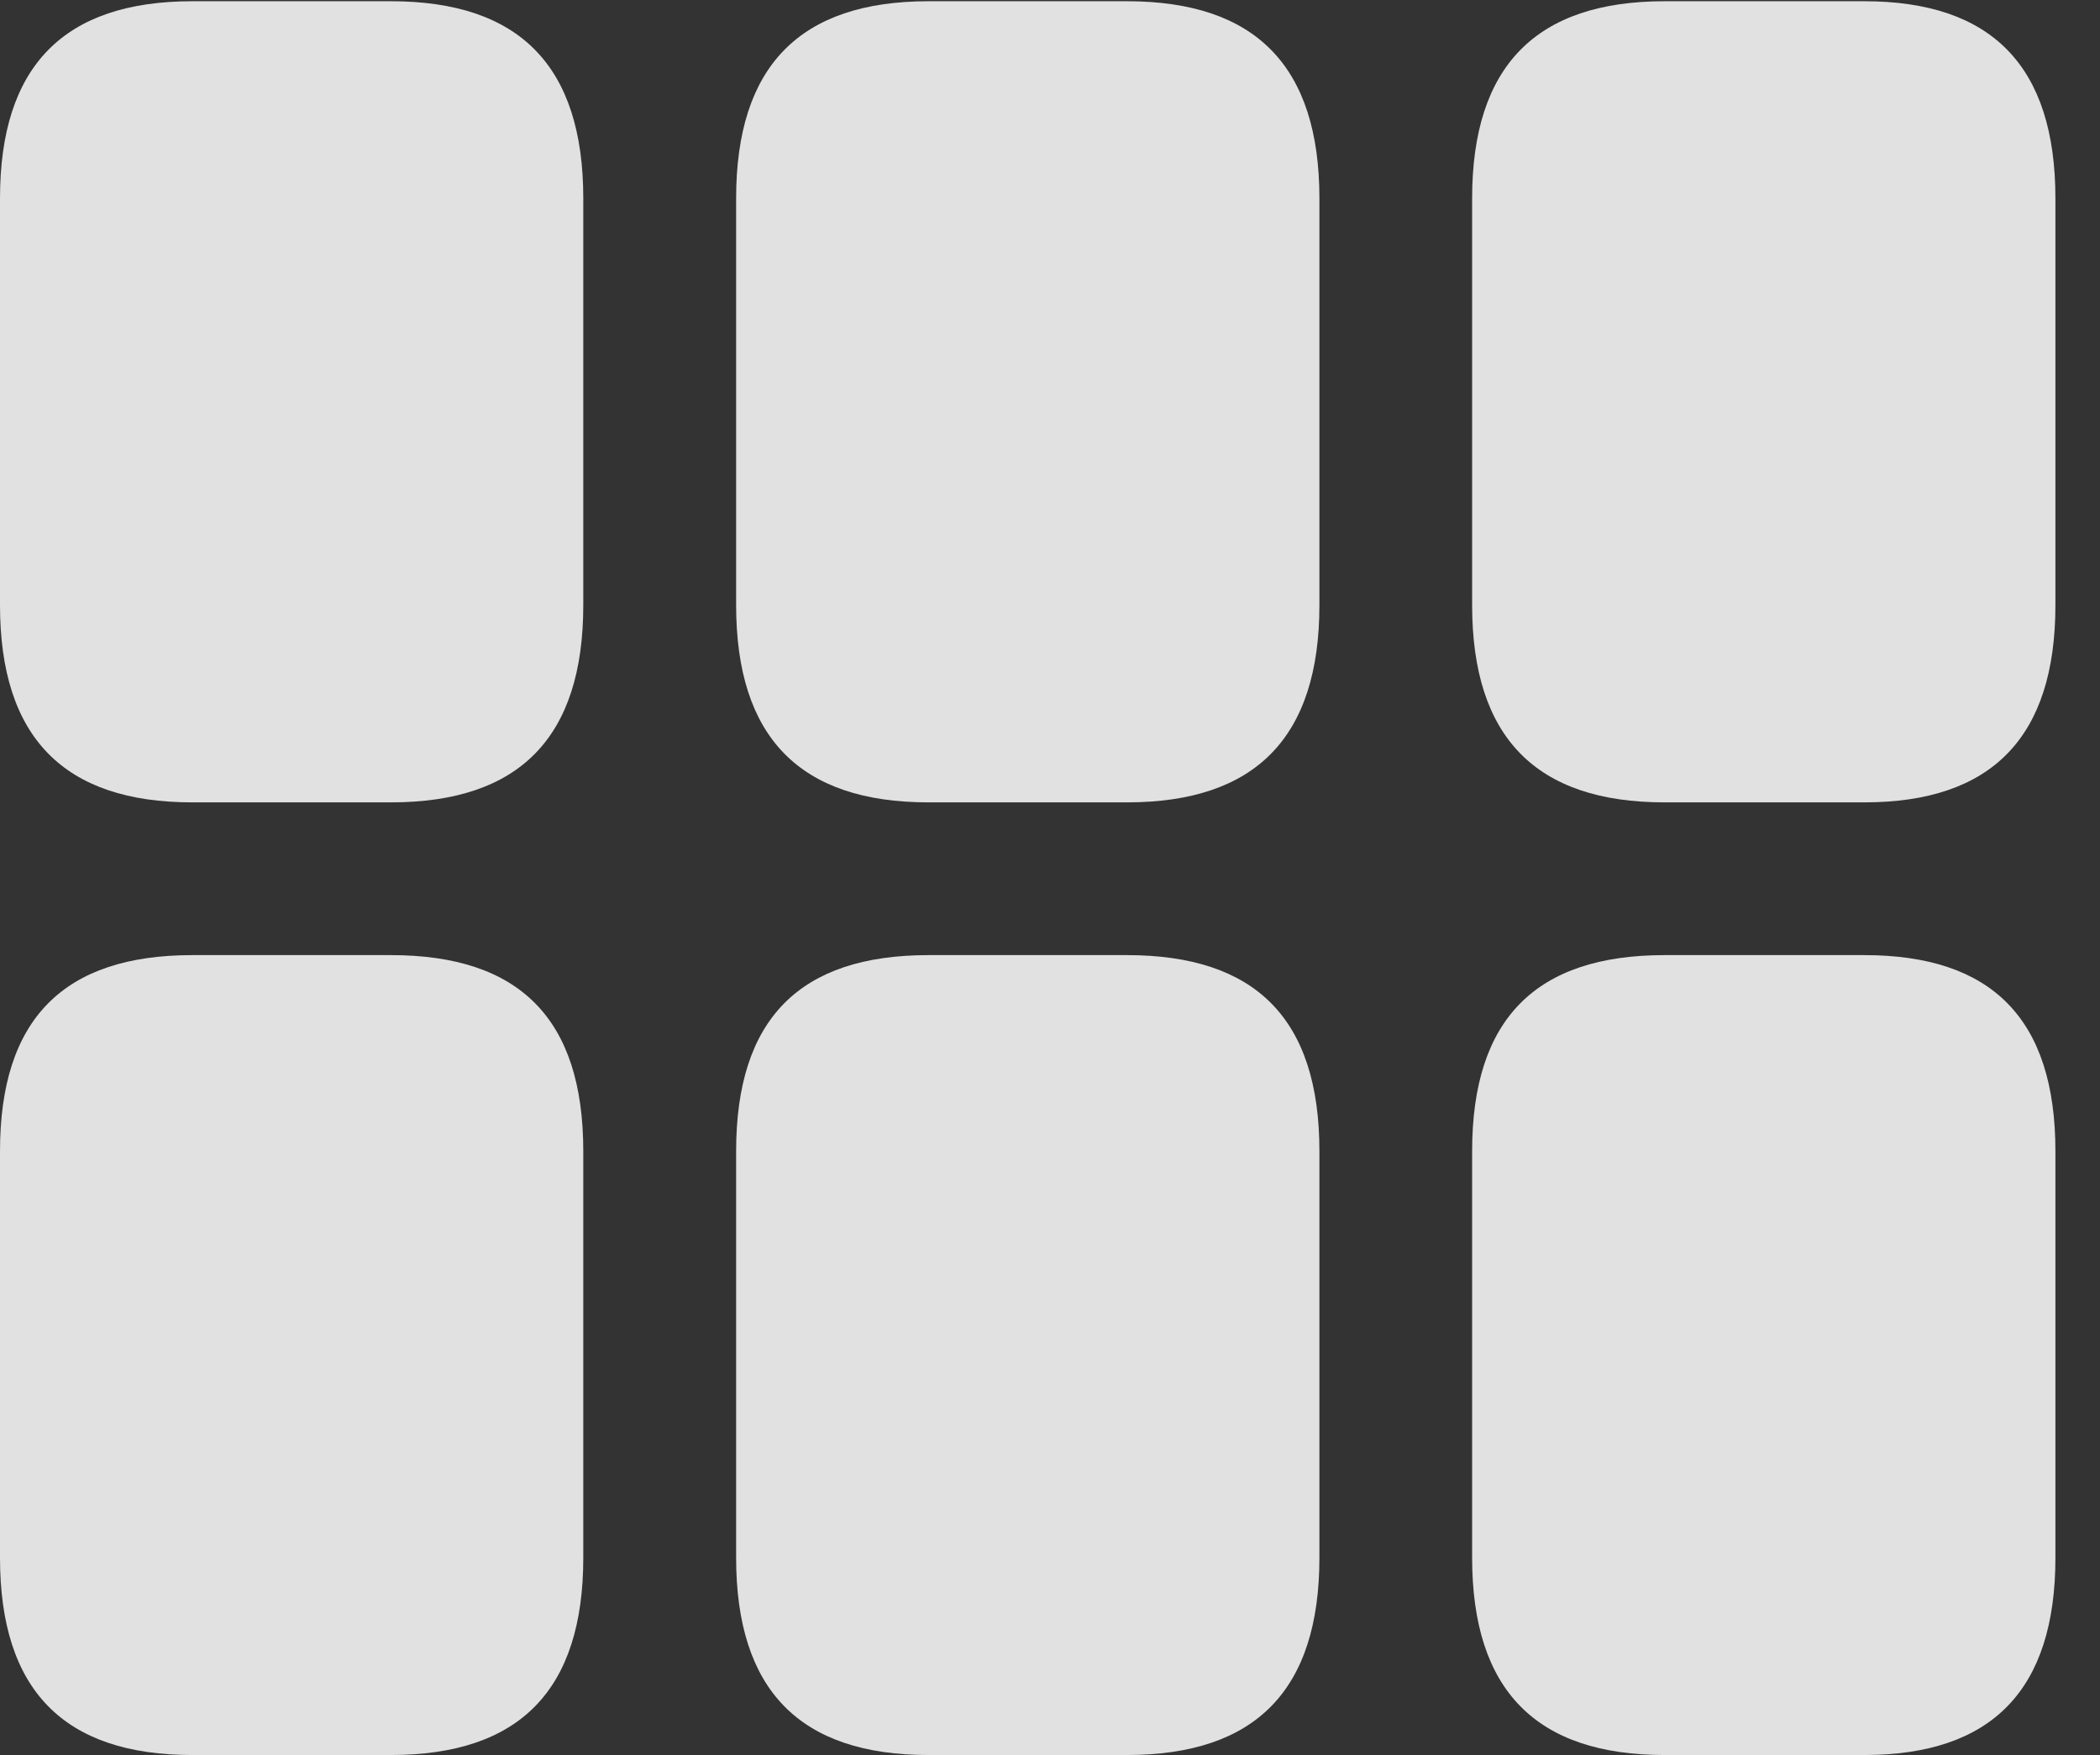 <?xml version="1.0" encoding="UTF-8"?>
<!--Generator: Apple Native CoreSVG 326-->
<!DOCTYPE svg
PUBLIC "-//W3C//DTD SVG 1.1//EN"
       "http://www.w3.org/Graphics/SVG/1.1/DTD/svg11.dtd">
<svg version="1.1" xmlns="http://www.w3.org/2000/svg" xmlns:xlink="http://www.w3.org/1999/xlink" viewBox="0 0 17.051 14.248">
 <rect x="0" y="0" width="17.051" height="14.248" fill="#333333" stroke="none"/>
 <g>
  <rect height="14.248" opacity="0" width="17.051" x="0" y="0"/>
  <path d="M13.516 14.248L15.137 14.248C16.172 14.248 16.689 13.721 16.689 12.646L16.689 9.346C16.689 8.271 16.172 7.754 15.137 7.754L13.516 7.754C12.471 7.754 11.953 8.271 11.953 9.346L11.953 12.646C11.953 13.721 12.471 14.248 13.516 14.248Z" fill="white" fill-opacity="0.85"/>
  <path d="M7.539 14.248L9.15 14.248C10.195 14.248 10.713 13.721 10.713 12.646L10.713 9.346C10.713 8.271 10.195 7.754 9.15 7.754L7.539 7.754C6.494 7.754 5.977 8.271 5.977 9.346L5.977 12.646C5.977 13.721 6.494 14.248 7.539 14.248Z" fill="white" fill-opacity="0.85"/>
  <path d="M1.562 14.248L3.174 14.248C4.219 14.248 4.736 13.721 4.736 12.646L4.736 9.346C4.736 8.271 4.219 7.754 3.174 7.754L1.562 7.754C0.518 7.754 0 8.271 0 9.346L0 12.646C0 13.721 0.518 14.248 1.562 14.248Z" fill="white" fill-opacity="0.85"/>
  <path d="M13.516 6.514L15.137 6.514C16.172 6.514 16.689 5.986 16.689 4.912L16.689 1.611C16.689 0.537 16.172 0.01 15.137 0.01L13.516 0.01C12.471 0.01 11.953 0.537 11.953 1.611L11.953 4.912C11.953 5.986 12.471 6.514 13.516 6.514Z" fill="white" fill-opacity="0.85"/>
  <path d="M7.539 6.514L9.15 6.514C10.195 6.514 10.713 5.986 10.713 4.912L10.713 1.611C10.713 0.537 10.195 0.01 9.15 0.01L7.539 0.01C6.494 0.01 5.977 0.537 5.977 1.611L5.977 4.912C5.977 5.986 6.494 6.514 7.539 6.514Z" fill="white" fill-opacity="0.85"/>
  <path d="M1.562 6.514L3.174 6.514C4.219 6.514 4.736 5.986 4.736 4.912L4.736 1.611C4.736 0.537 4.219 0.01 3.174 0.01L1.562 0.01C0.518 0.01 0 0.537 0 1.611L0 4.912C0 5.986 0.518 6.514 1.562 6.514Z" fill="white" fill-opacity="0.85"/>
 </g>
</svg>
